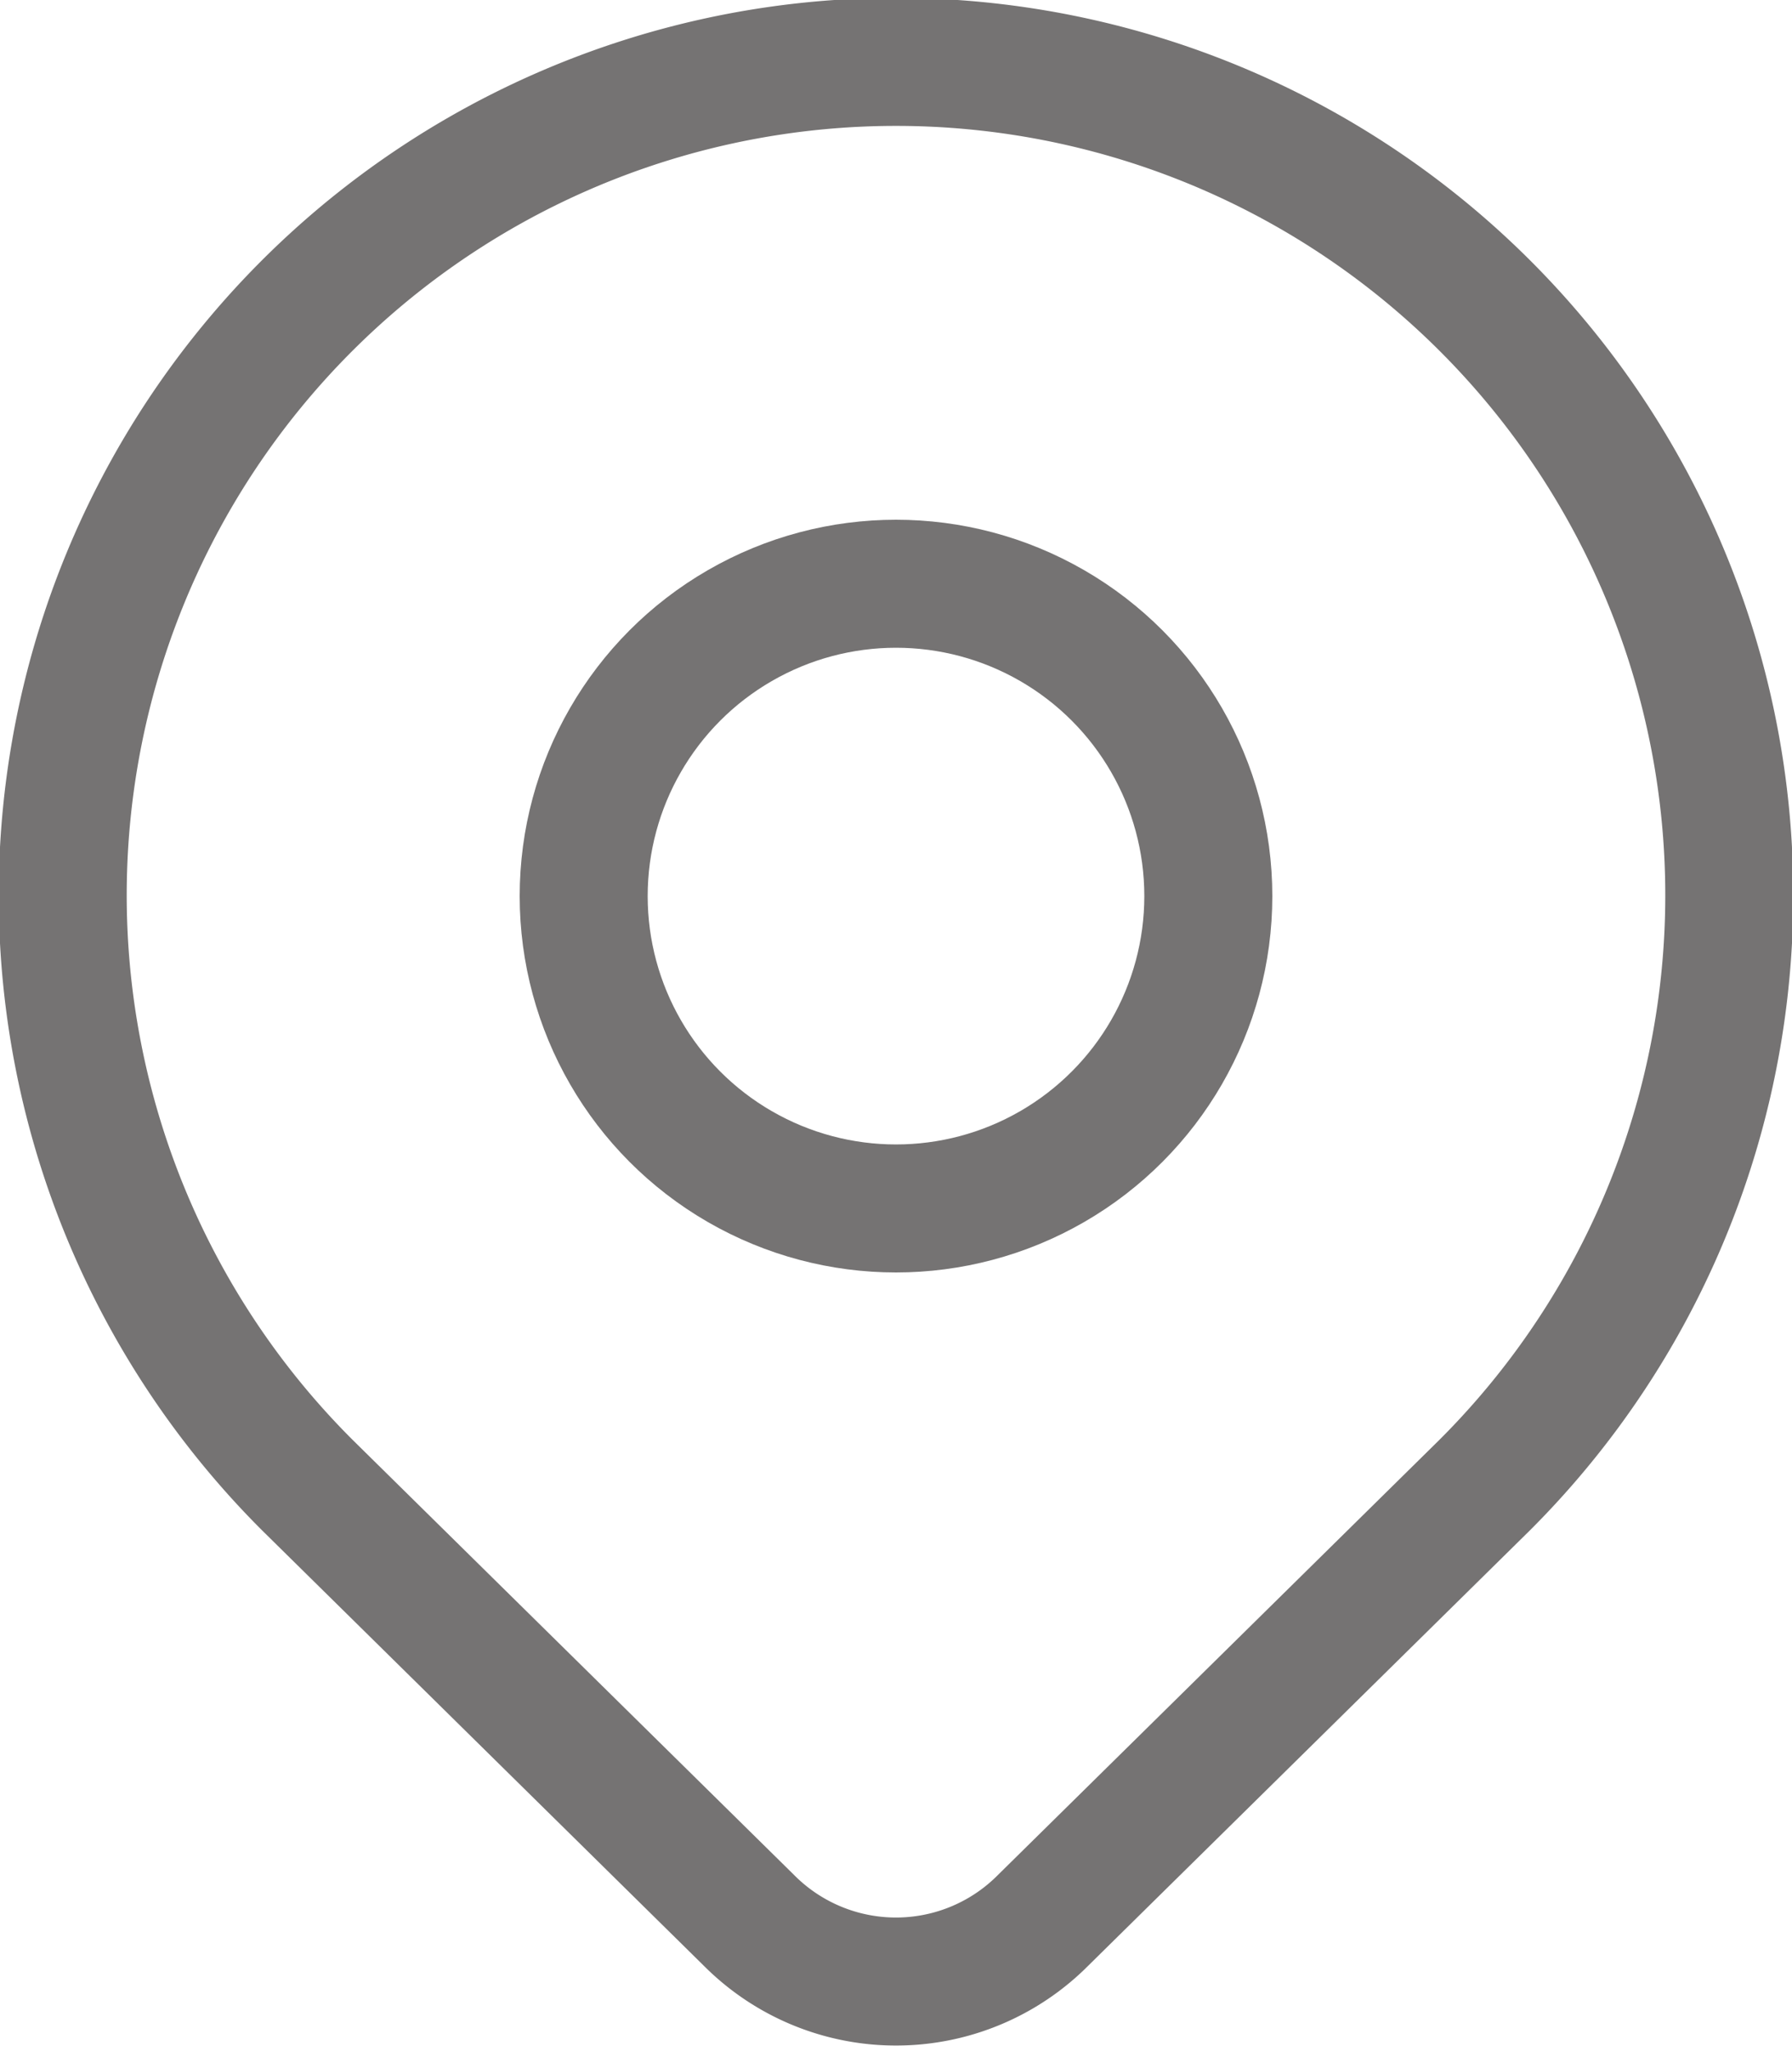 <svg xmlns="http://www.w3.org/2000/svg" viewBox="0 0 14 16.02"><defs><style>.cls-1{fill:none;stroke:#757373;stroke-linecap:round;stroke-linejoin:round;}</style></defs><g id="图层_2" data-name="图层 2"><g id="图层_1-2" data-name="图层 1"><circle class="cls-1" cx="7" cy="7" r="2.44"/><path class="cls-1" d="M11.6,11.6,8.15,15a1.62,1.62,0,0,1-2.3,0L2.4,11.6a6.51,6.51,0,1,1,9.2,0Z"/></g></g></svg>